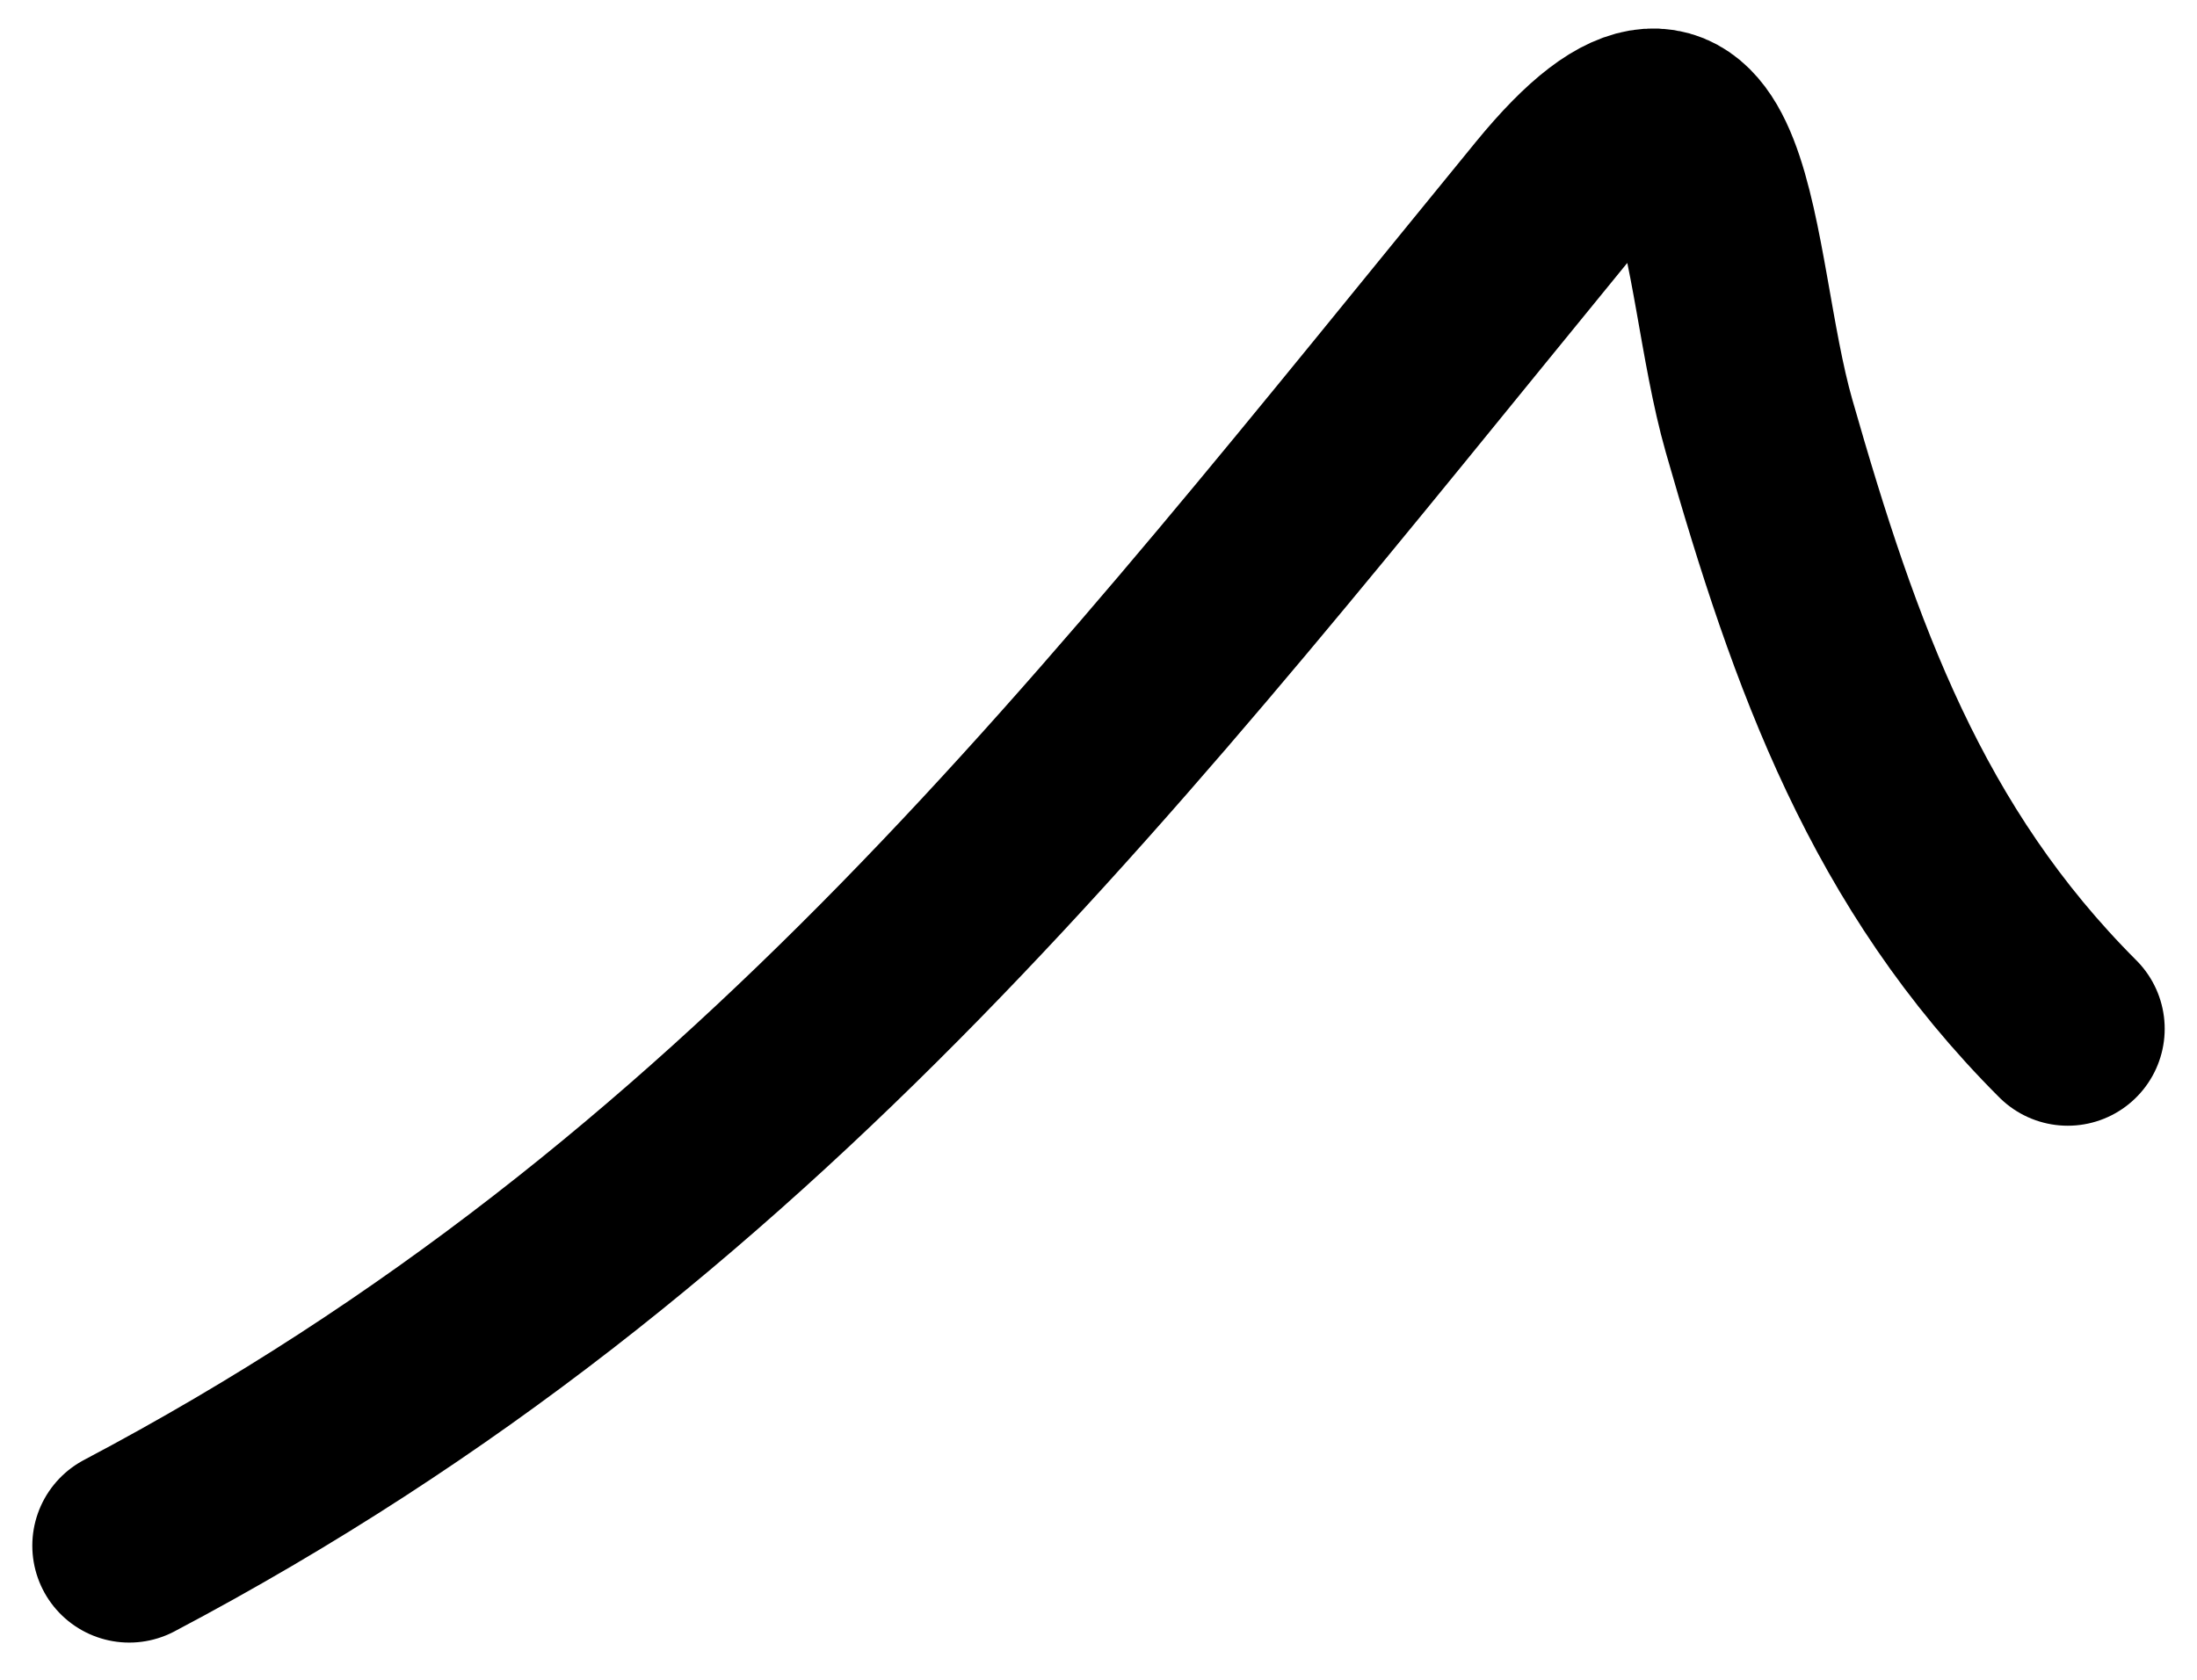 <svg width="34" height="26" viewBox="0 0 34 26" fill="none" xmlns="http://www.w3.org/2000/svg">
<path d="M2 23.924C11.653 18.829 17.234 11.416 24 3.147C26.702 -0.156 26.513 4.11 27.222 6.591C28.245 10.171 29.357 13.281 32 15.924" stroke="black" stroke-width="3" stroke-linecap="round"/>
</svg>
